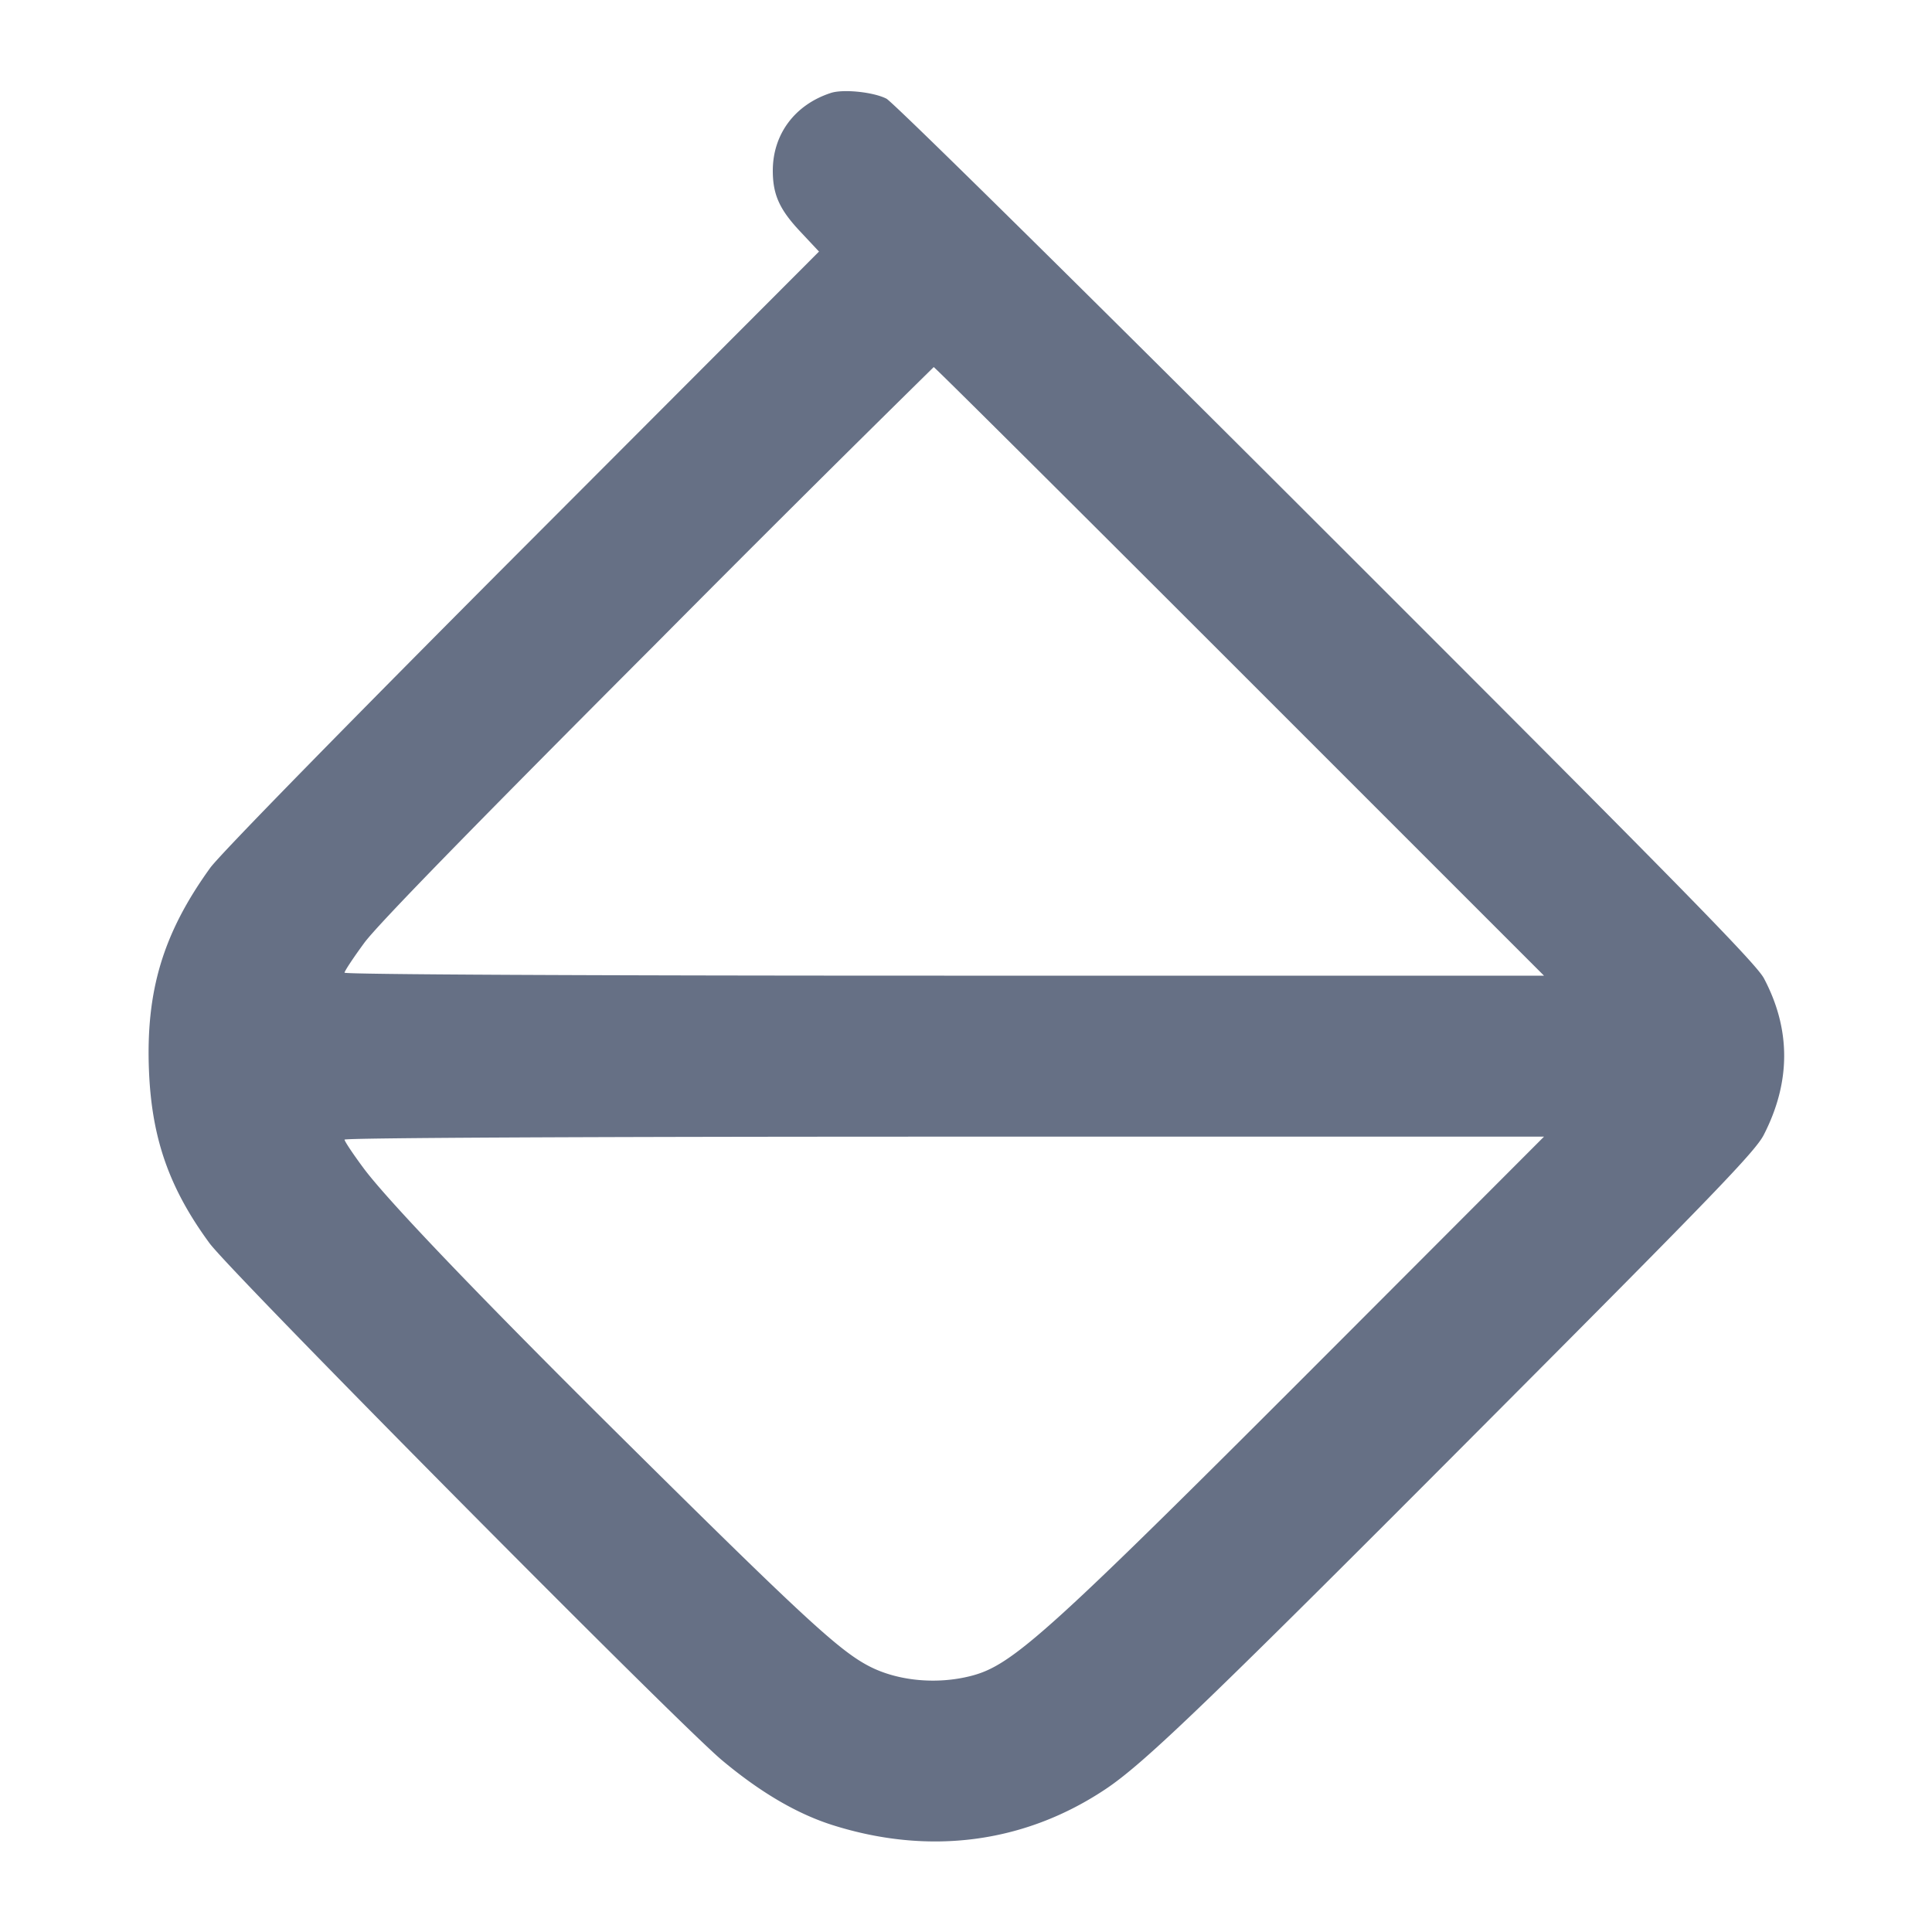 <svg width="24" height="24" fill="none" xmlns="http://www.w3.org/2000/svg"><path d="M10.32 1.155c-.447.146-.72.513-.72.965 0 .295.082.48.335.75l.239.255-3.68 3.687c-2.201 2.206-3.761 3.801-3.882 3.968-.587.813-.803 1.531-.761 2.529.035.837.253 1.455.752 2.135.267.364 5.805 5.951 6.363 6.42.477.4.937.67 1.383.81 1.198.377 2.378.222 3.382-.447.487-.324 1.283-1.091 4.851-4.673 2.708-2.717 3.222-3.251 3.327-3.454.338-.657.34-1.311.003-1.947-.098-.185-1.088-1.194-5.437-5.539-3.003-3.001-5.381-5.346-5.463-5.388-.162-.083-.538-.122-.692-.071M15.4 8.34l3.78 3.78h-7.45c-4.469 0-7.45-.015-7.45-.037 0-.02.11-.186.245-.37.166-.226 1.341-1.431 3.649-3.743a394.81 394.81 0 0 1 3.425-3.41c.012 0 1.722 1.701 3.801 3.78m1.24 8.324c-3.623 3.629-4.055 4.021-4.578 4.155-.424.109-.909.063-1.262-.119-.375-.193-.825-.609-3.114-2.878-1.714-1.7-2.873-2.91-3.17-3.311-.13-.175-.236-.334-.236-.354 0-.022 2.981-.037 7.45-.037h7.45l-2.54 2.544" fill="#667085" fill-rule="evenodd"/></svg>